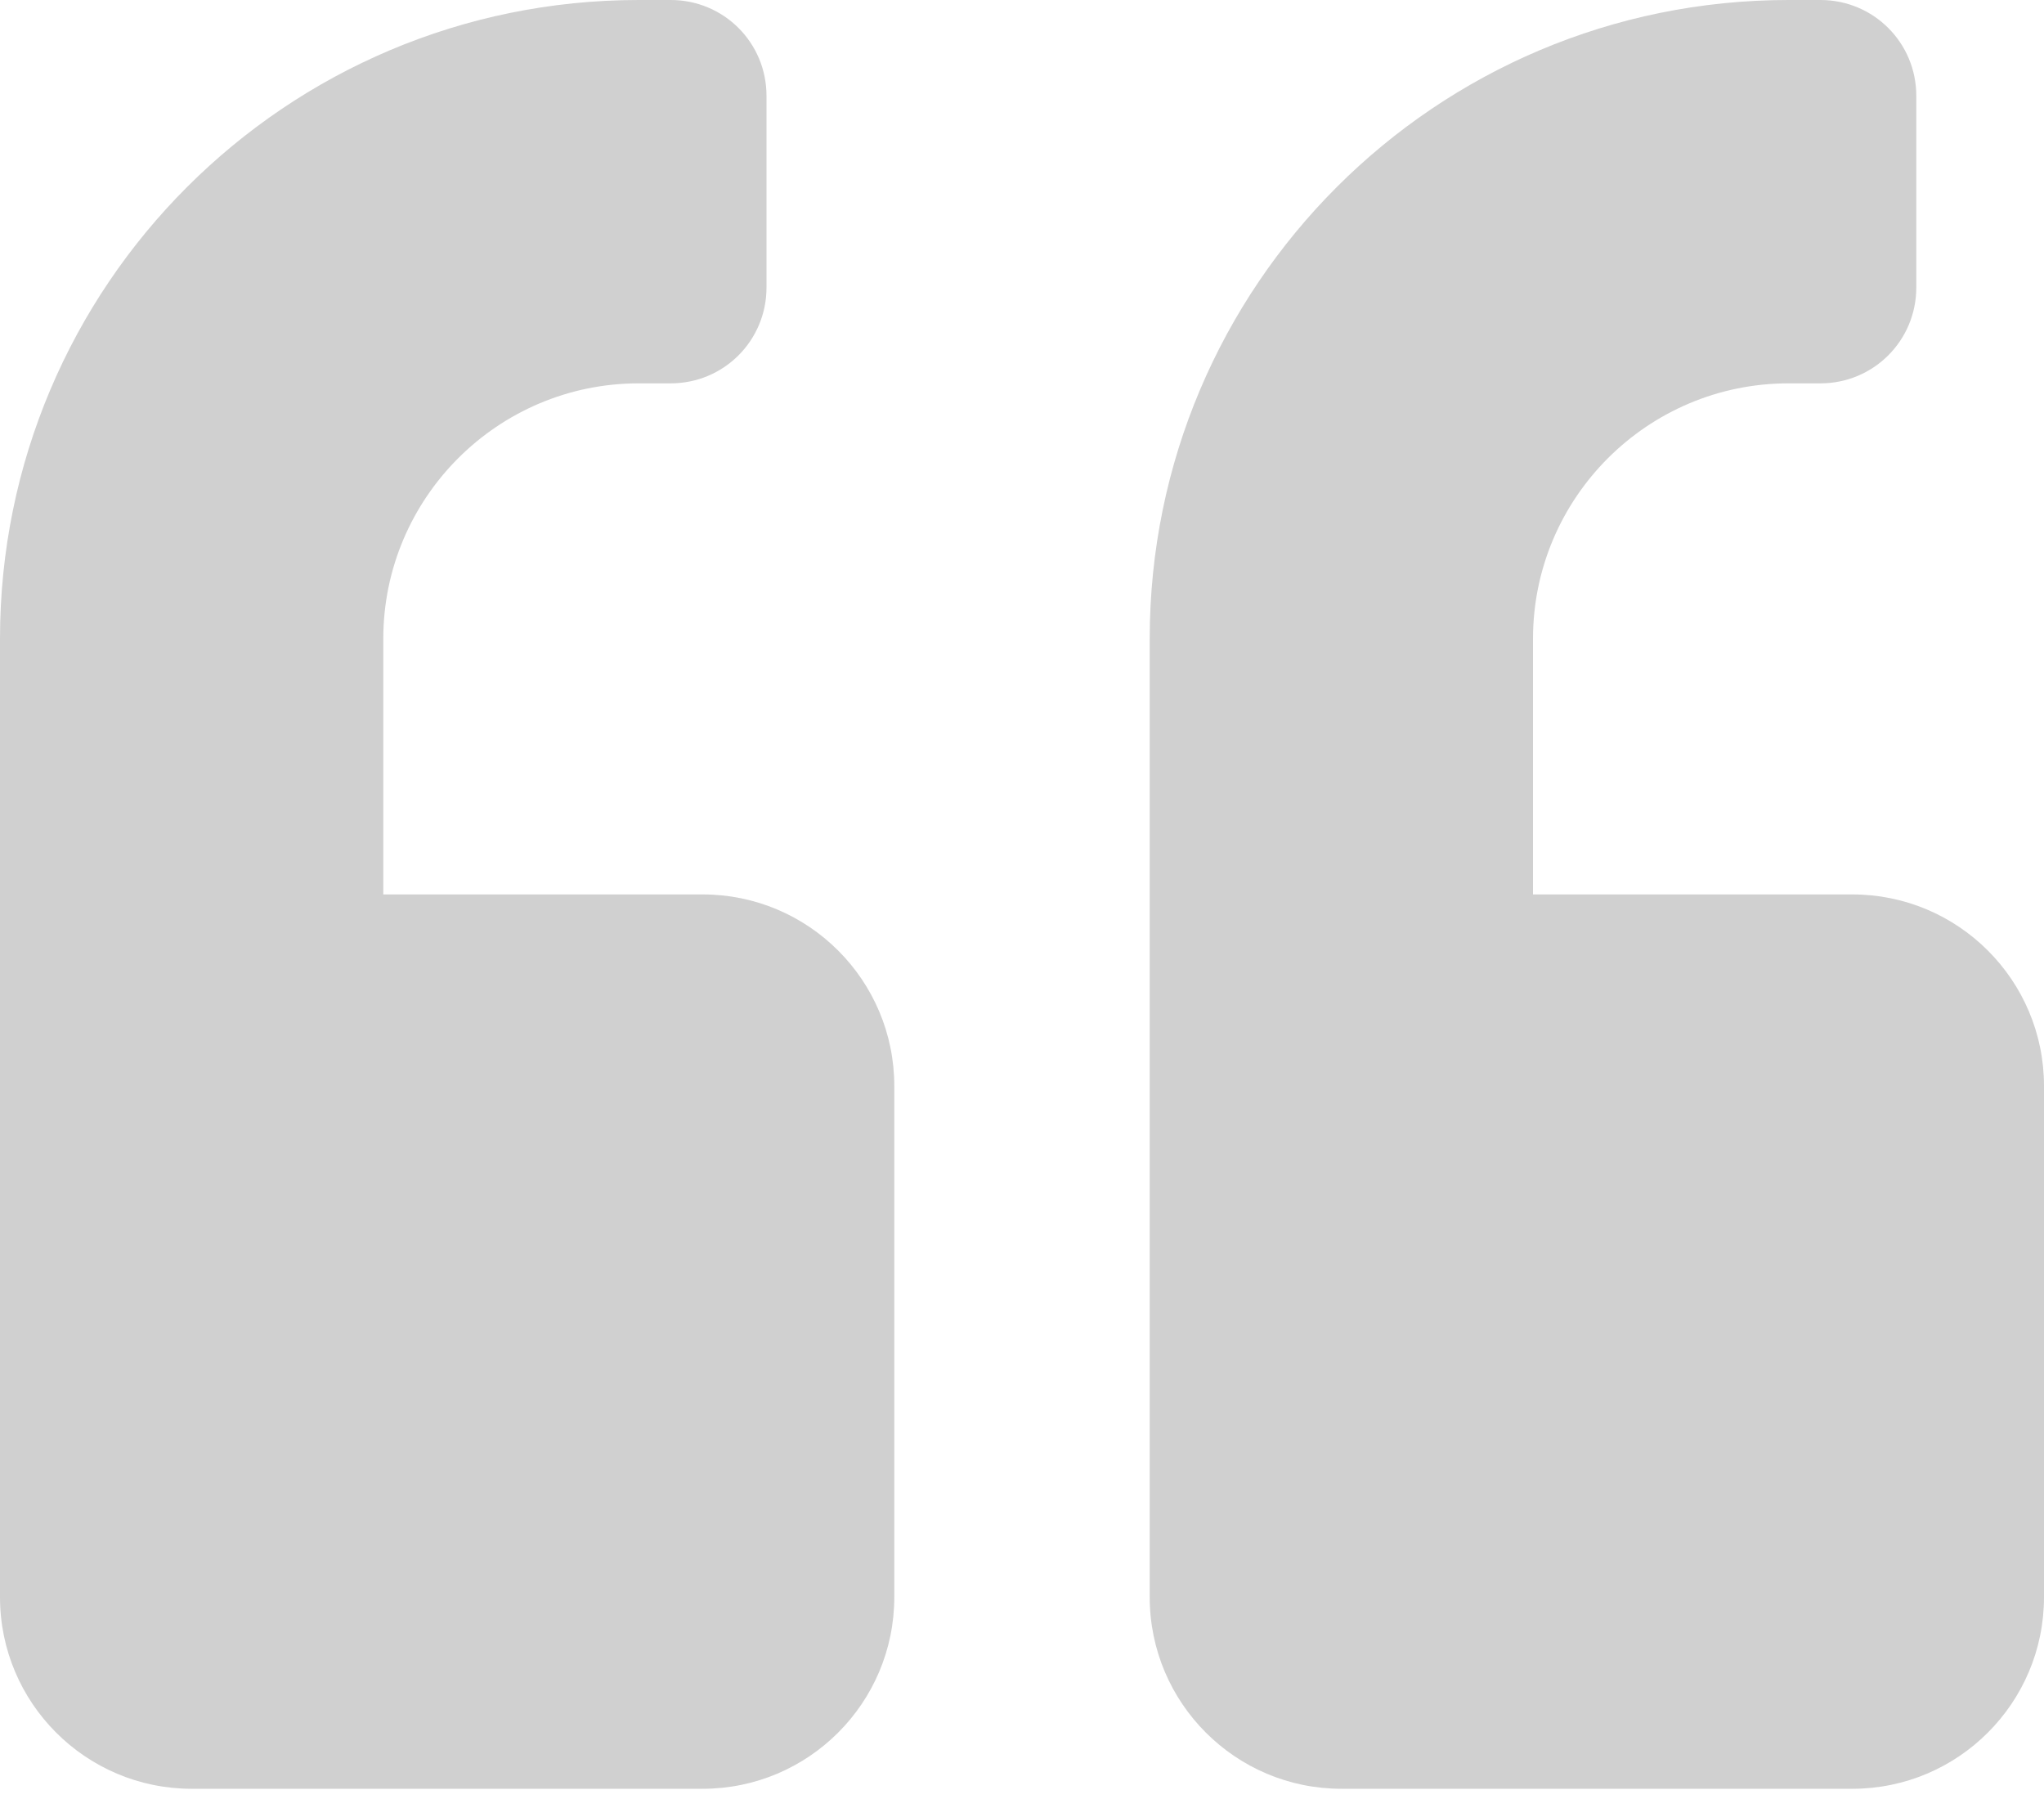<svg width="25" height="22" viewBox="0 0 25 22" fill="none" xmlns="http://www.w3.org/2000/svg">
<path d="M22.656 10.938H18.75V7.812C18.75 6.089 20.151 4.688 21.875 4.688H22.266C22.915 4.688 23.438 4.165 23.438 3.516V1.172C23.438 0.522 22.915 0 22.266 0H21.875C17.559 0 14.062 3.496 14.062 7.812V19.531C14.062 20.825 15.112 21.875 16.406 21.875H22.656C23.95 21.875 25 20.825 25 19.531V13.281C25 11.987 23.95 10.938 22.656 10.938ZM8.594 10.938H4.688V7.812C4.688 6.089 6.089 4.688 7.812 4.688H8.203C8.853 4.688 9.375 4.165 9.375 3.516V1.172C9.375 0.522 8.853 0 8.203 0H7.812C3.496 0 0 3.496 0 7.812V19.531C0 20.825 1.05 21.875 2.344 21.875H8.594C9.888 21.875 10.938 20.825 10.938 19.531V13.281C10.938 11.987 9.888 10.938 8.594 10.938Z" fill="#D0D0D0"/>
</svg>
